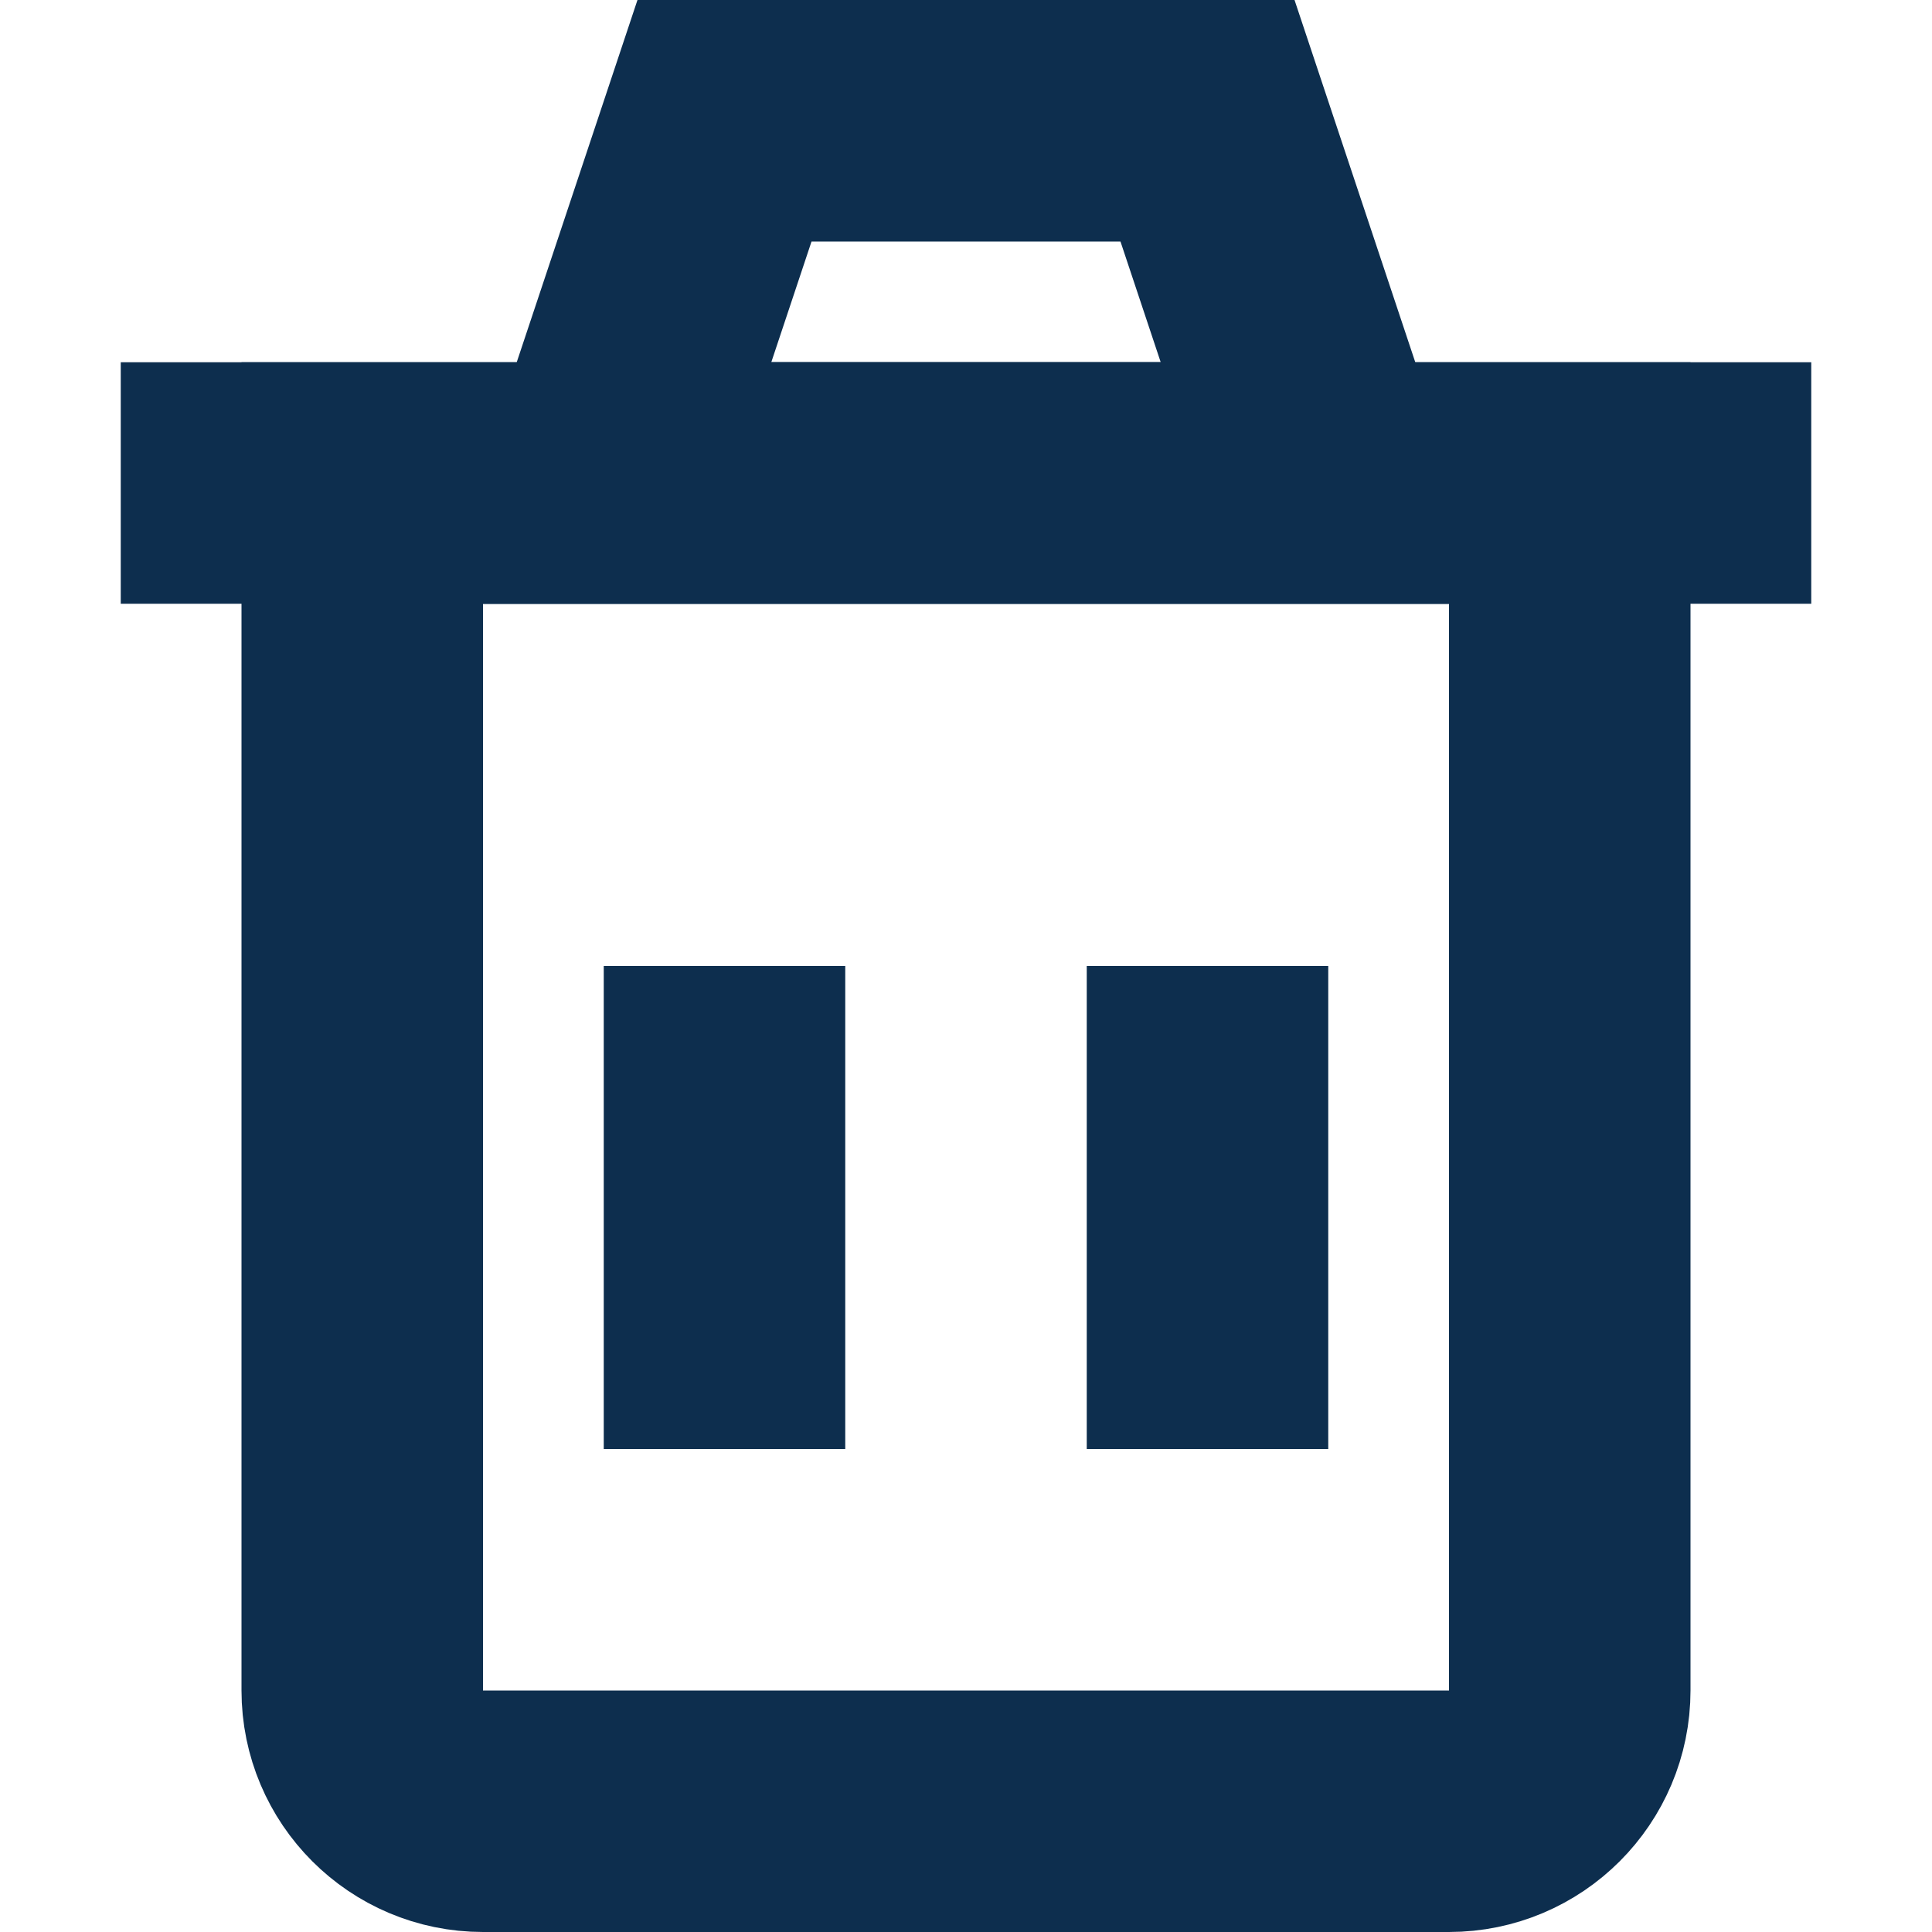 <svg width="16" height="16" viewBox="0 0 16 16" fill="none" xmlns="http://www.w3.org/2000/svg">
<path d="M6 8V12" stroke="#0D2E4E" stroke-width="2"/>
<path d="M10 8V12" stroke="#0D2E4E" stroke-width="2"/>
<path d="M1 4H15" stroke="#0D2E4E" stroke-width="2"/>
<path d="M5 4L6 1H10L11 4H5Z" stroke="#0D2E4E" stroke-width="2"/>
<path d="M3 4H13V14C13 14.552 12.552 15 12 15H4C3.448 15 3 14.552 3 14V4Z" stroke="#0D2E4E" stroke-width="2"/>
</svg>
